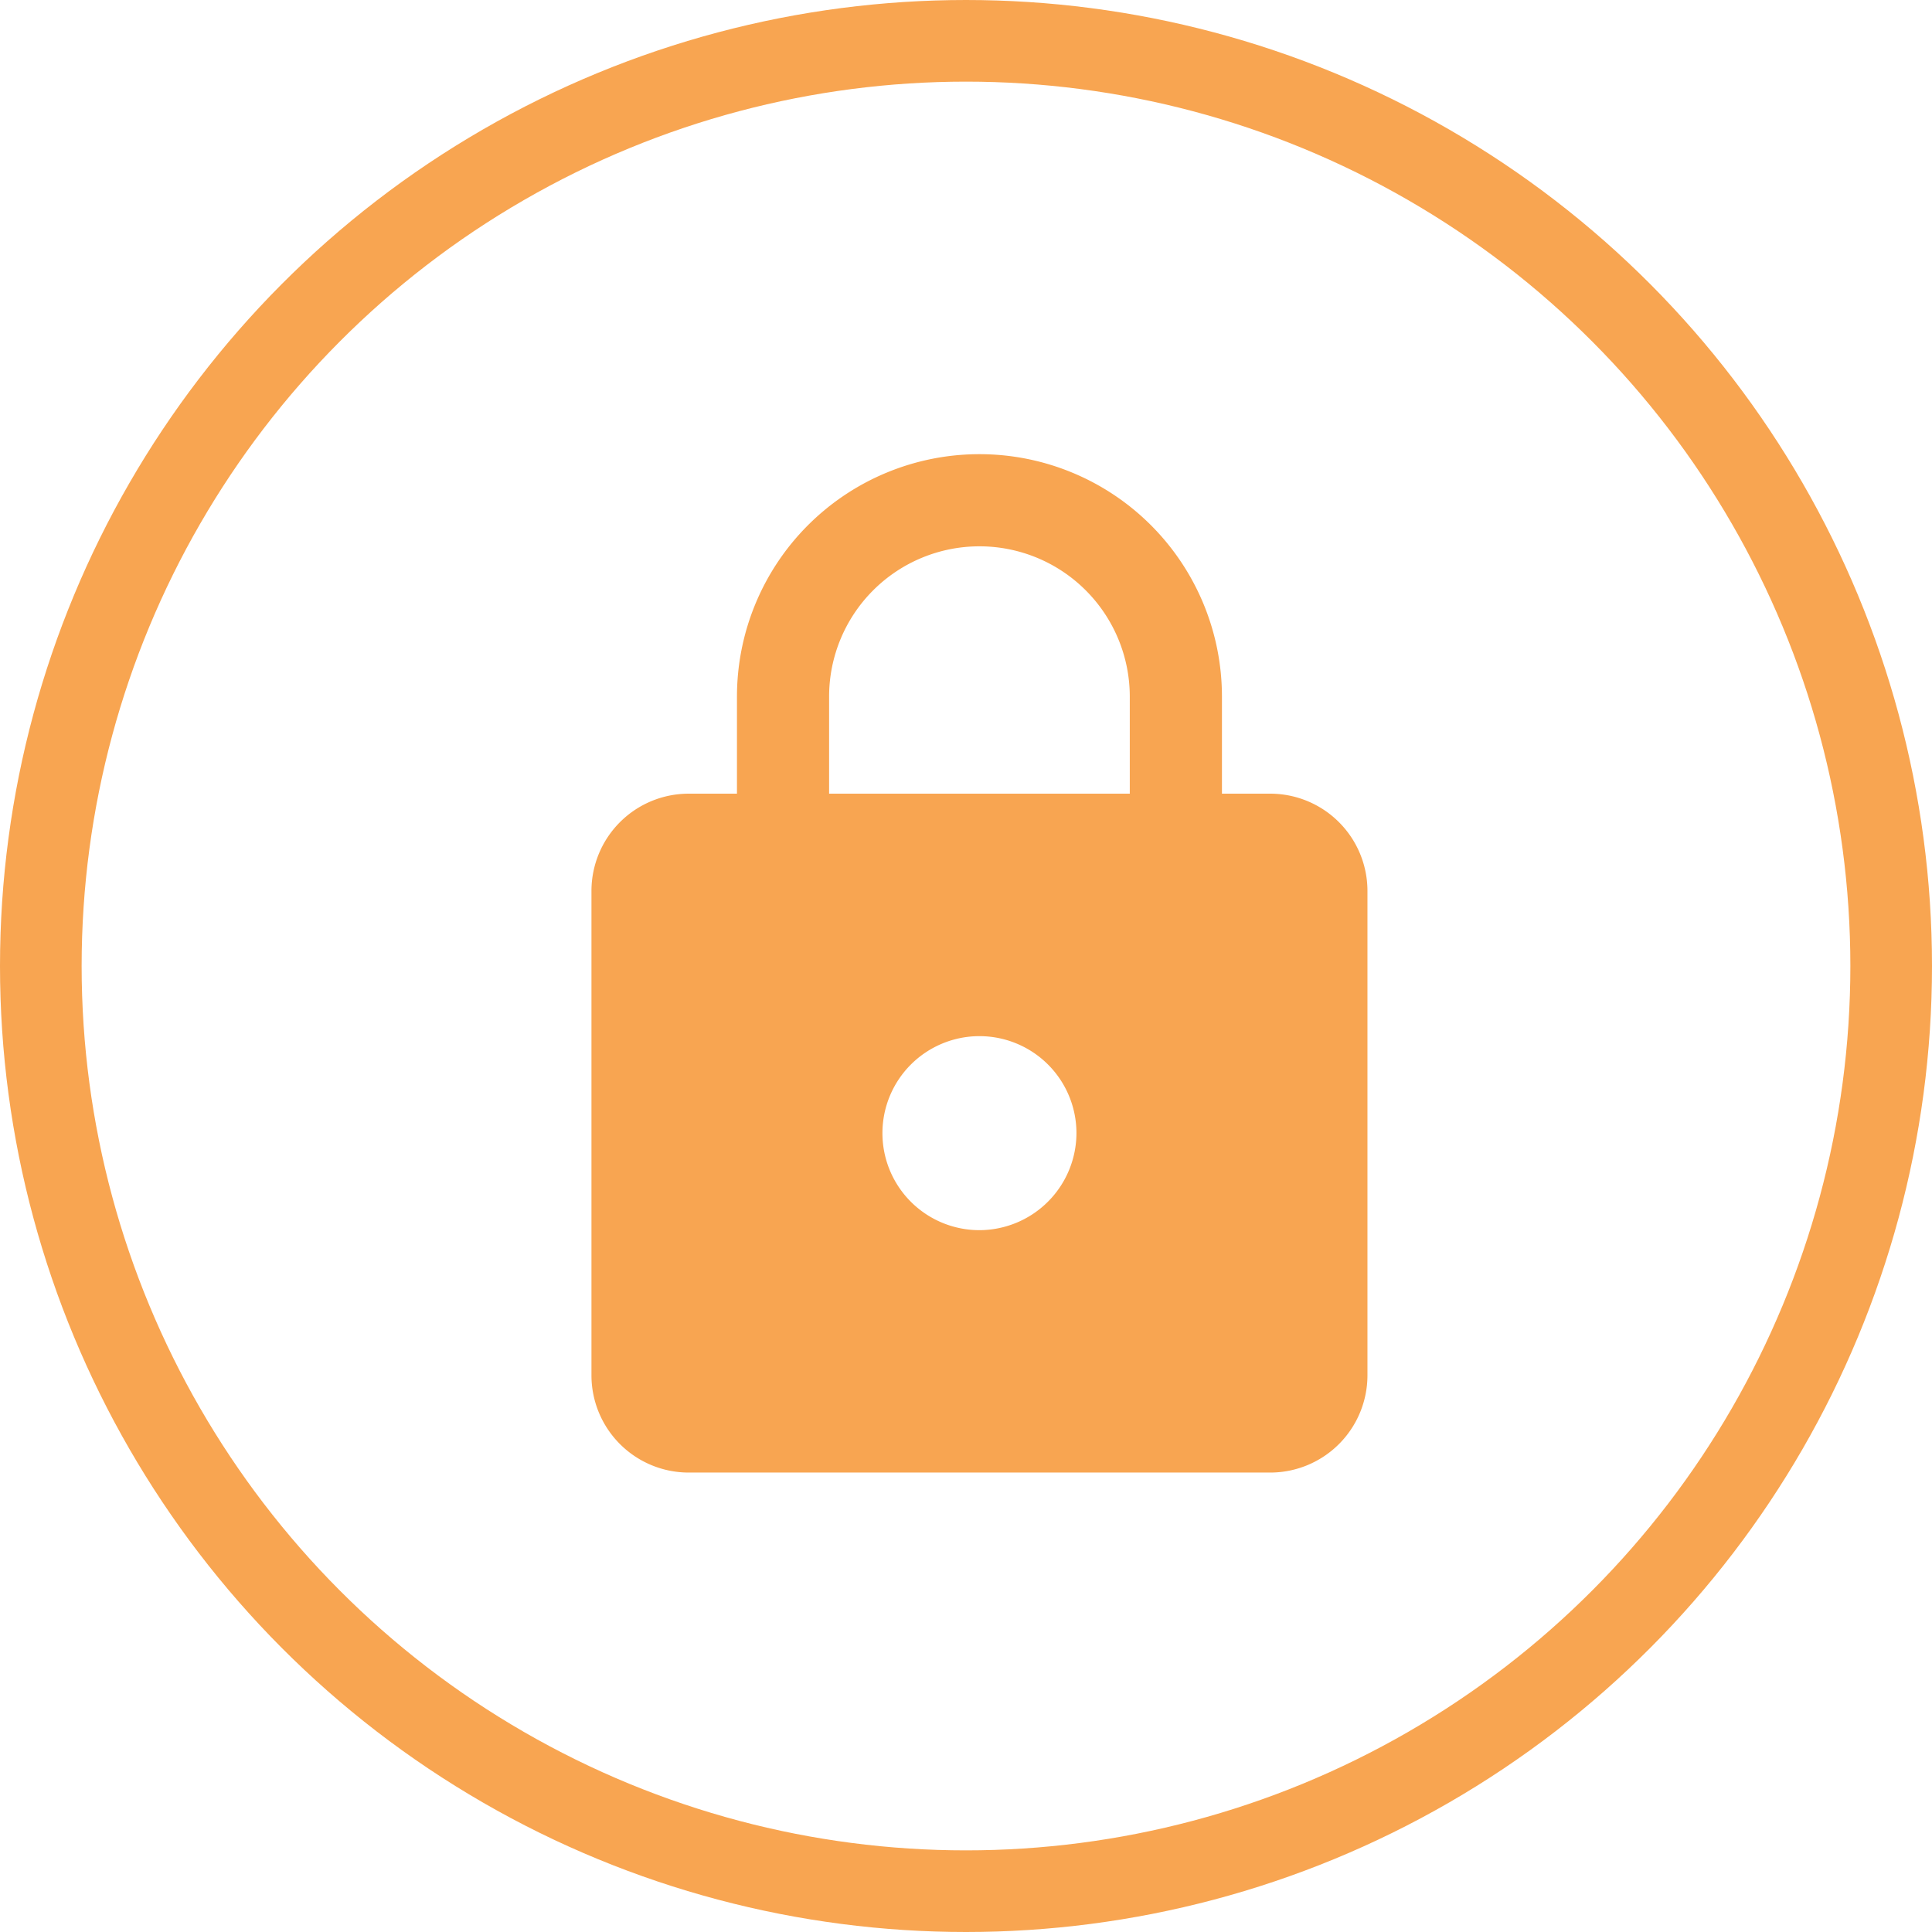<svg xmlns="http://www.w3.org/2000/svg" width="71" height="71" viewBox="0 0 71 71">
    <g id="Group_101" data-name="Group 101" transform="translate(-0.289 -0.432)">
        <g id="Ellipse_25" data-name="Ellipse 25" transform="translate(0.289 0.432)" fill="none" stroke="#f8a551"
           stroke-width="3">
            <circle cx="35.5" cy="35.5" r="35.5" stroke="none"/>
            <circle cx="35.5" cy="35.5" r="34" fill="none"/>
        </g>
        <path id="Icon_material-lock" data-name="Icon material-lock"
              d="M32.452,14.351H30.67V10.786a8.911,8.911,0,1,0-17.823,0v3.565H11.065A3.575,3.575,0,0,0,7.5,17.916V35.738A3.575,3.575,0,0,0,11.065,39.3H32.452a3.575,3.575,0,0,0,3.565-3.565V17.916A3.575,3.575,0,0,0,32.452,14.351ZM21.758,30.392a3.565,3.565,0,1,1,3.565-3.565A3.575,3.575,0,0,1,21.758,30.392Zm5.525-16.041H16.233V10.786a5.525,5.525,0,1,1,11.05,0Z"
              transform="translate(14.525 15.248)" fill="#f8a551"/>
    </g>
</svg>

